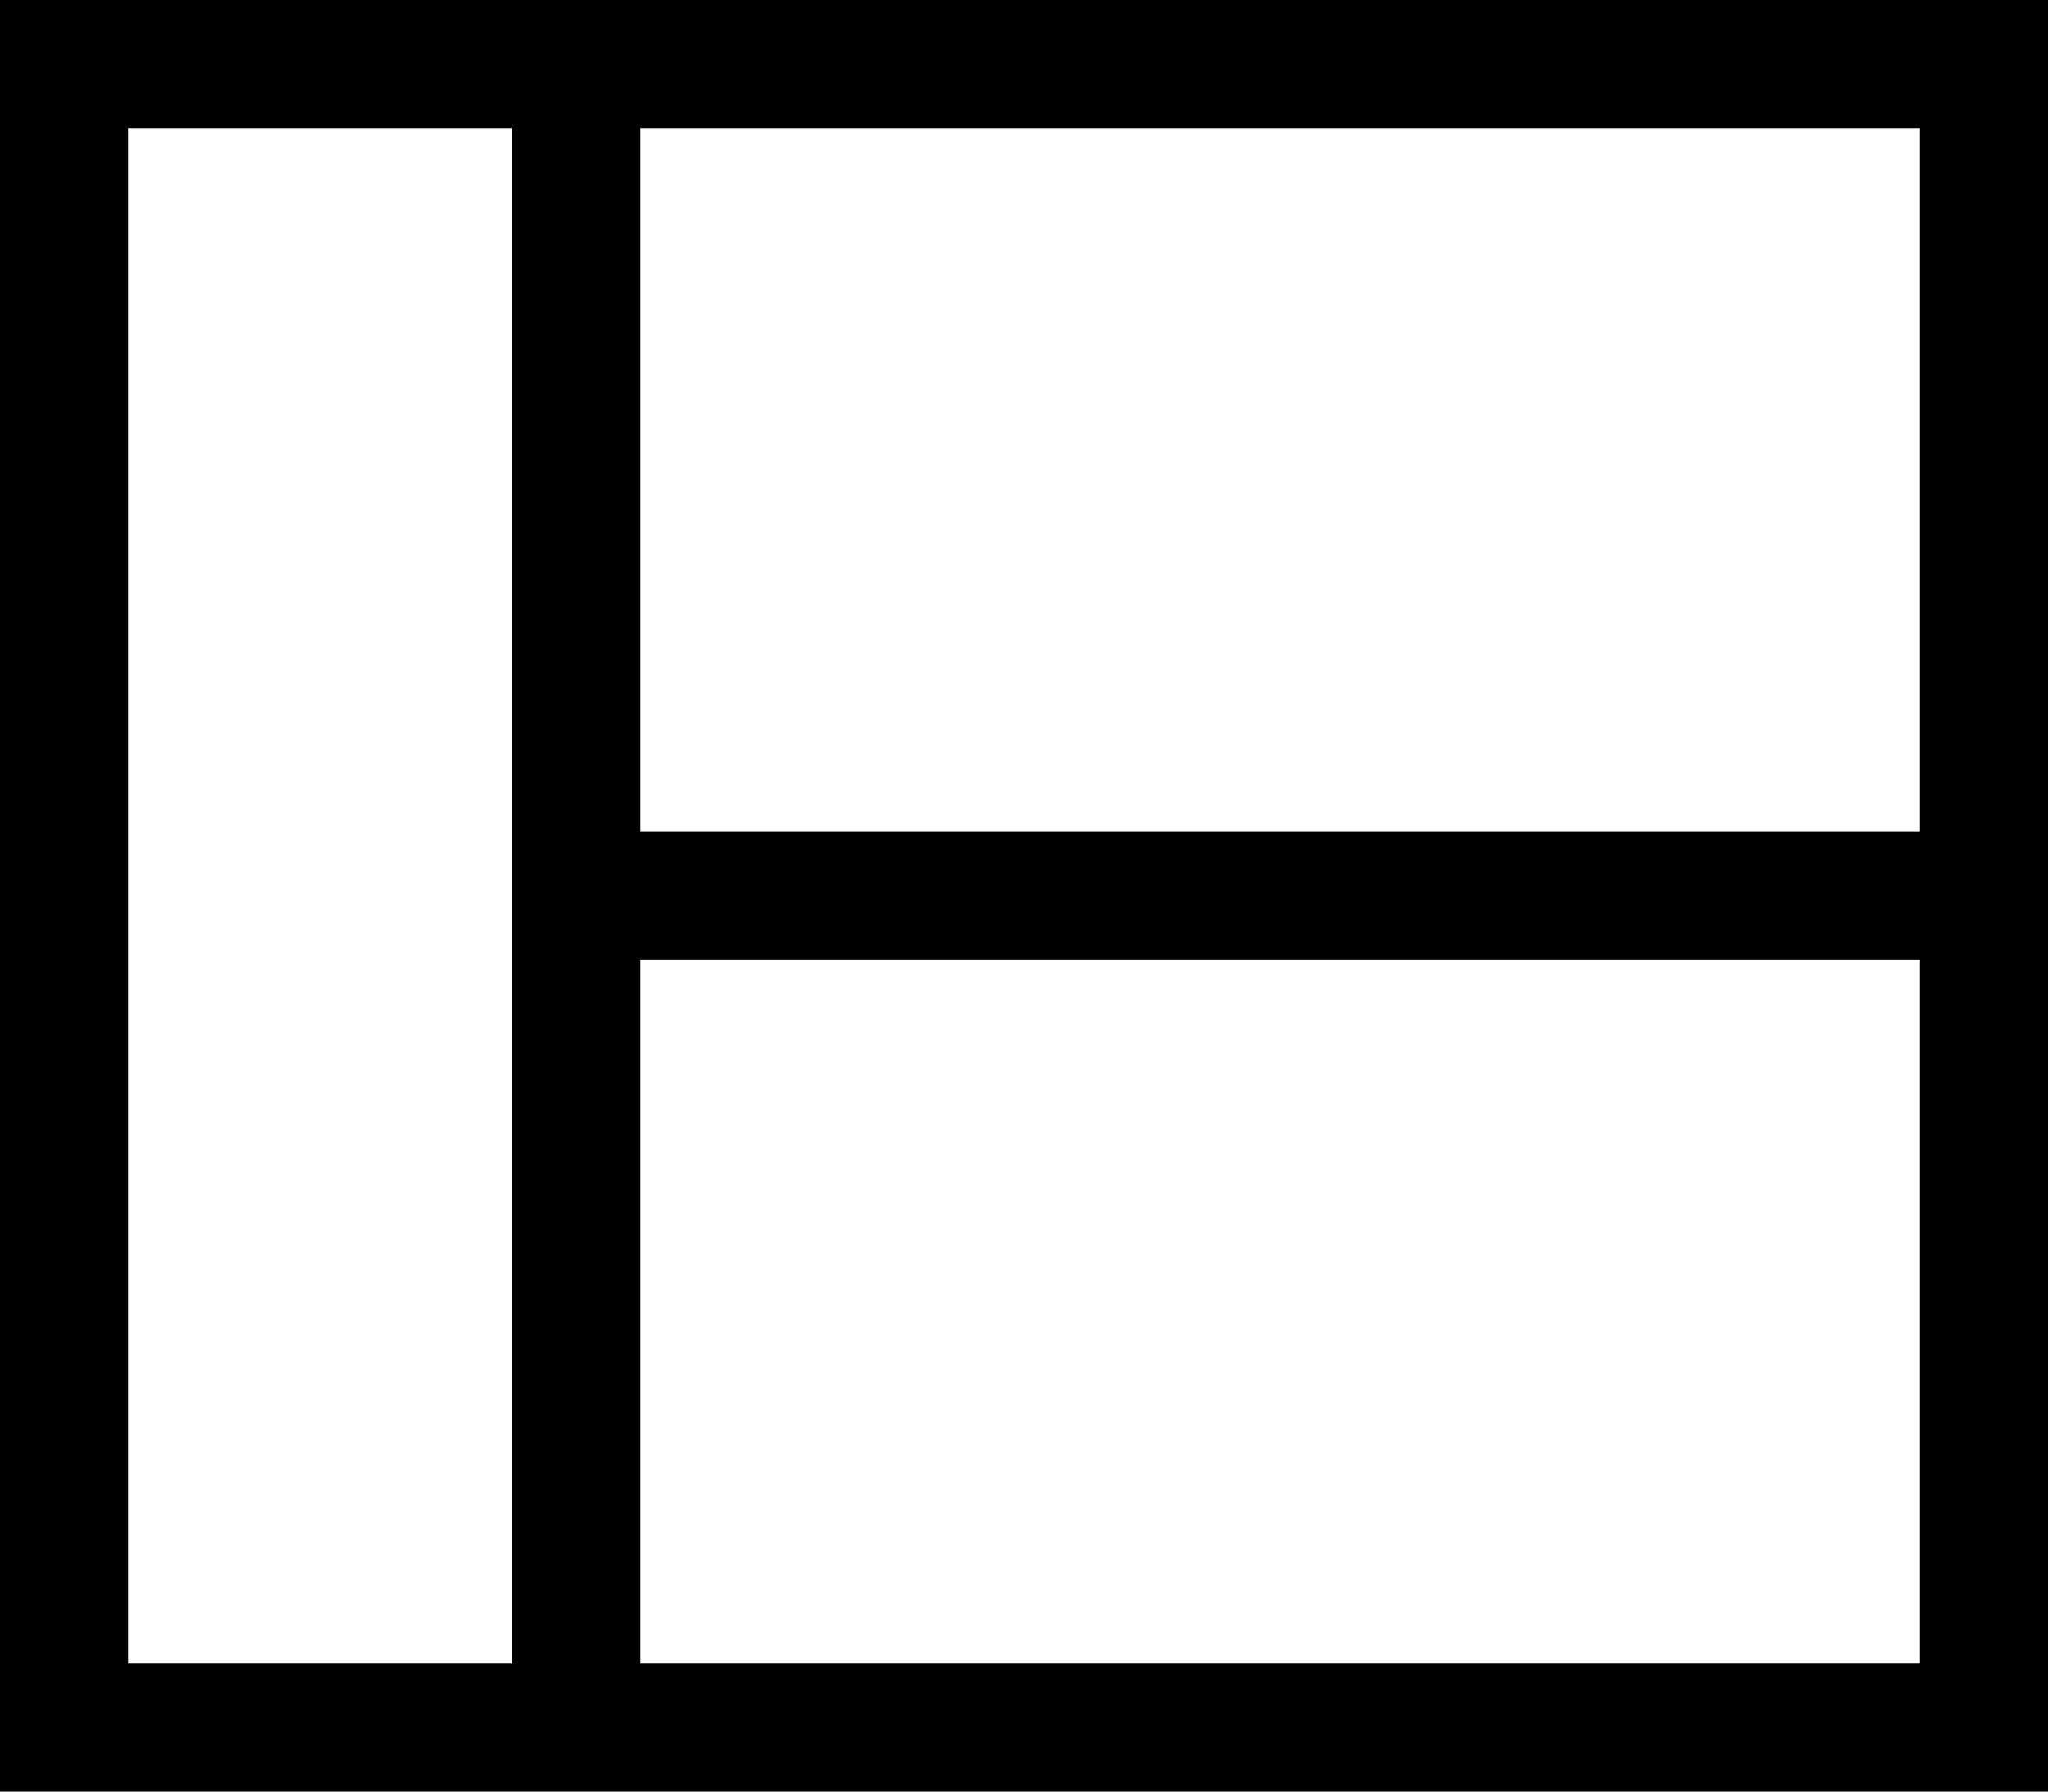 <svg viewBox="0 0 512 448">
  <path
    d="M 32 32 L 128 32 L 128 208 L 128 240 L 128 416 L 32 416 L 32 32 L 32 32 Z M 160 240 L 480 240 L 480 416 L 160 416 L 160 240 L 160 240 Z M 480 208 L 160 208 L 160 32 L 480 32 L 480 208 L 480 208 Z M 0 416 L 0 448 L 32 448 L 480 448 L 512 448 L 512 416 L 512 32 L 512 0 L 480 0 L 32 0 L 0 0 L 0 32 L 0 416 L 0 416 Z"
  />
</svg>